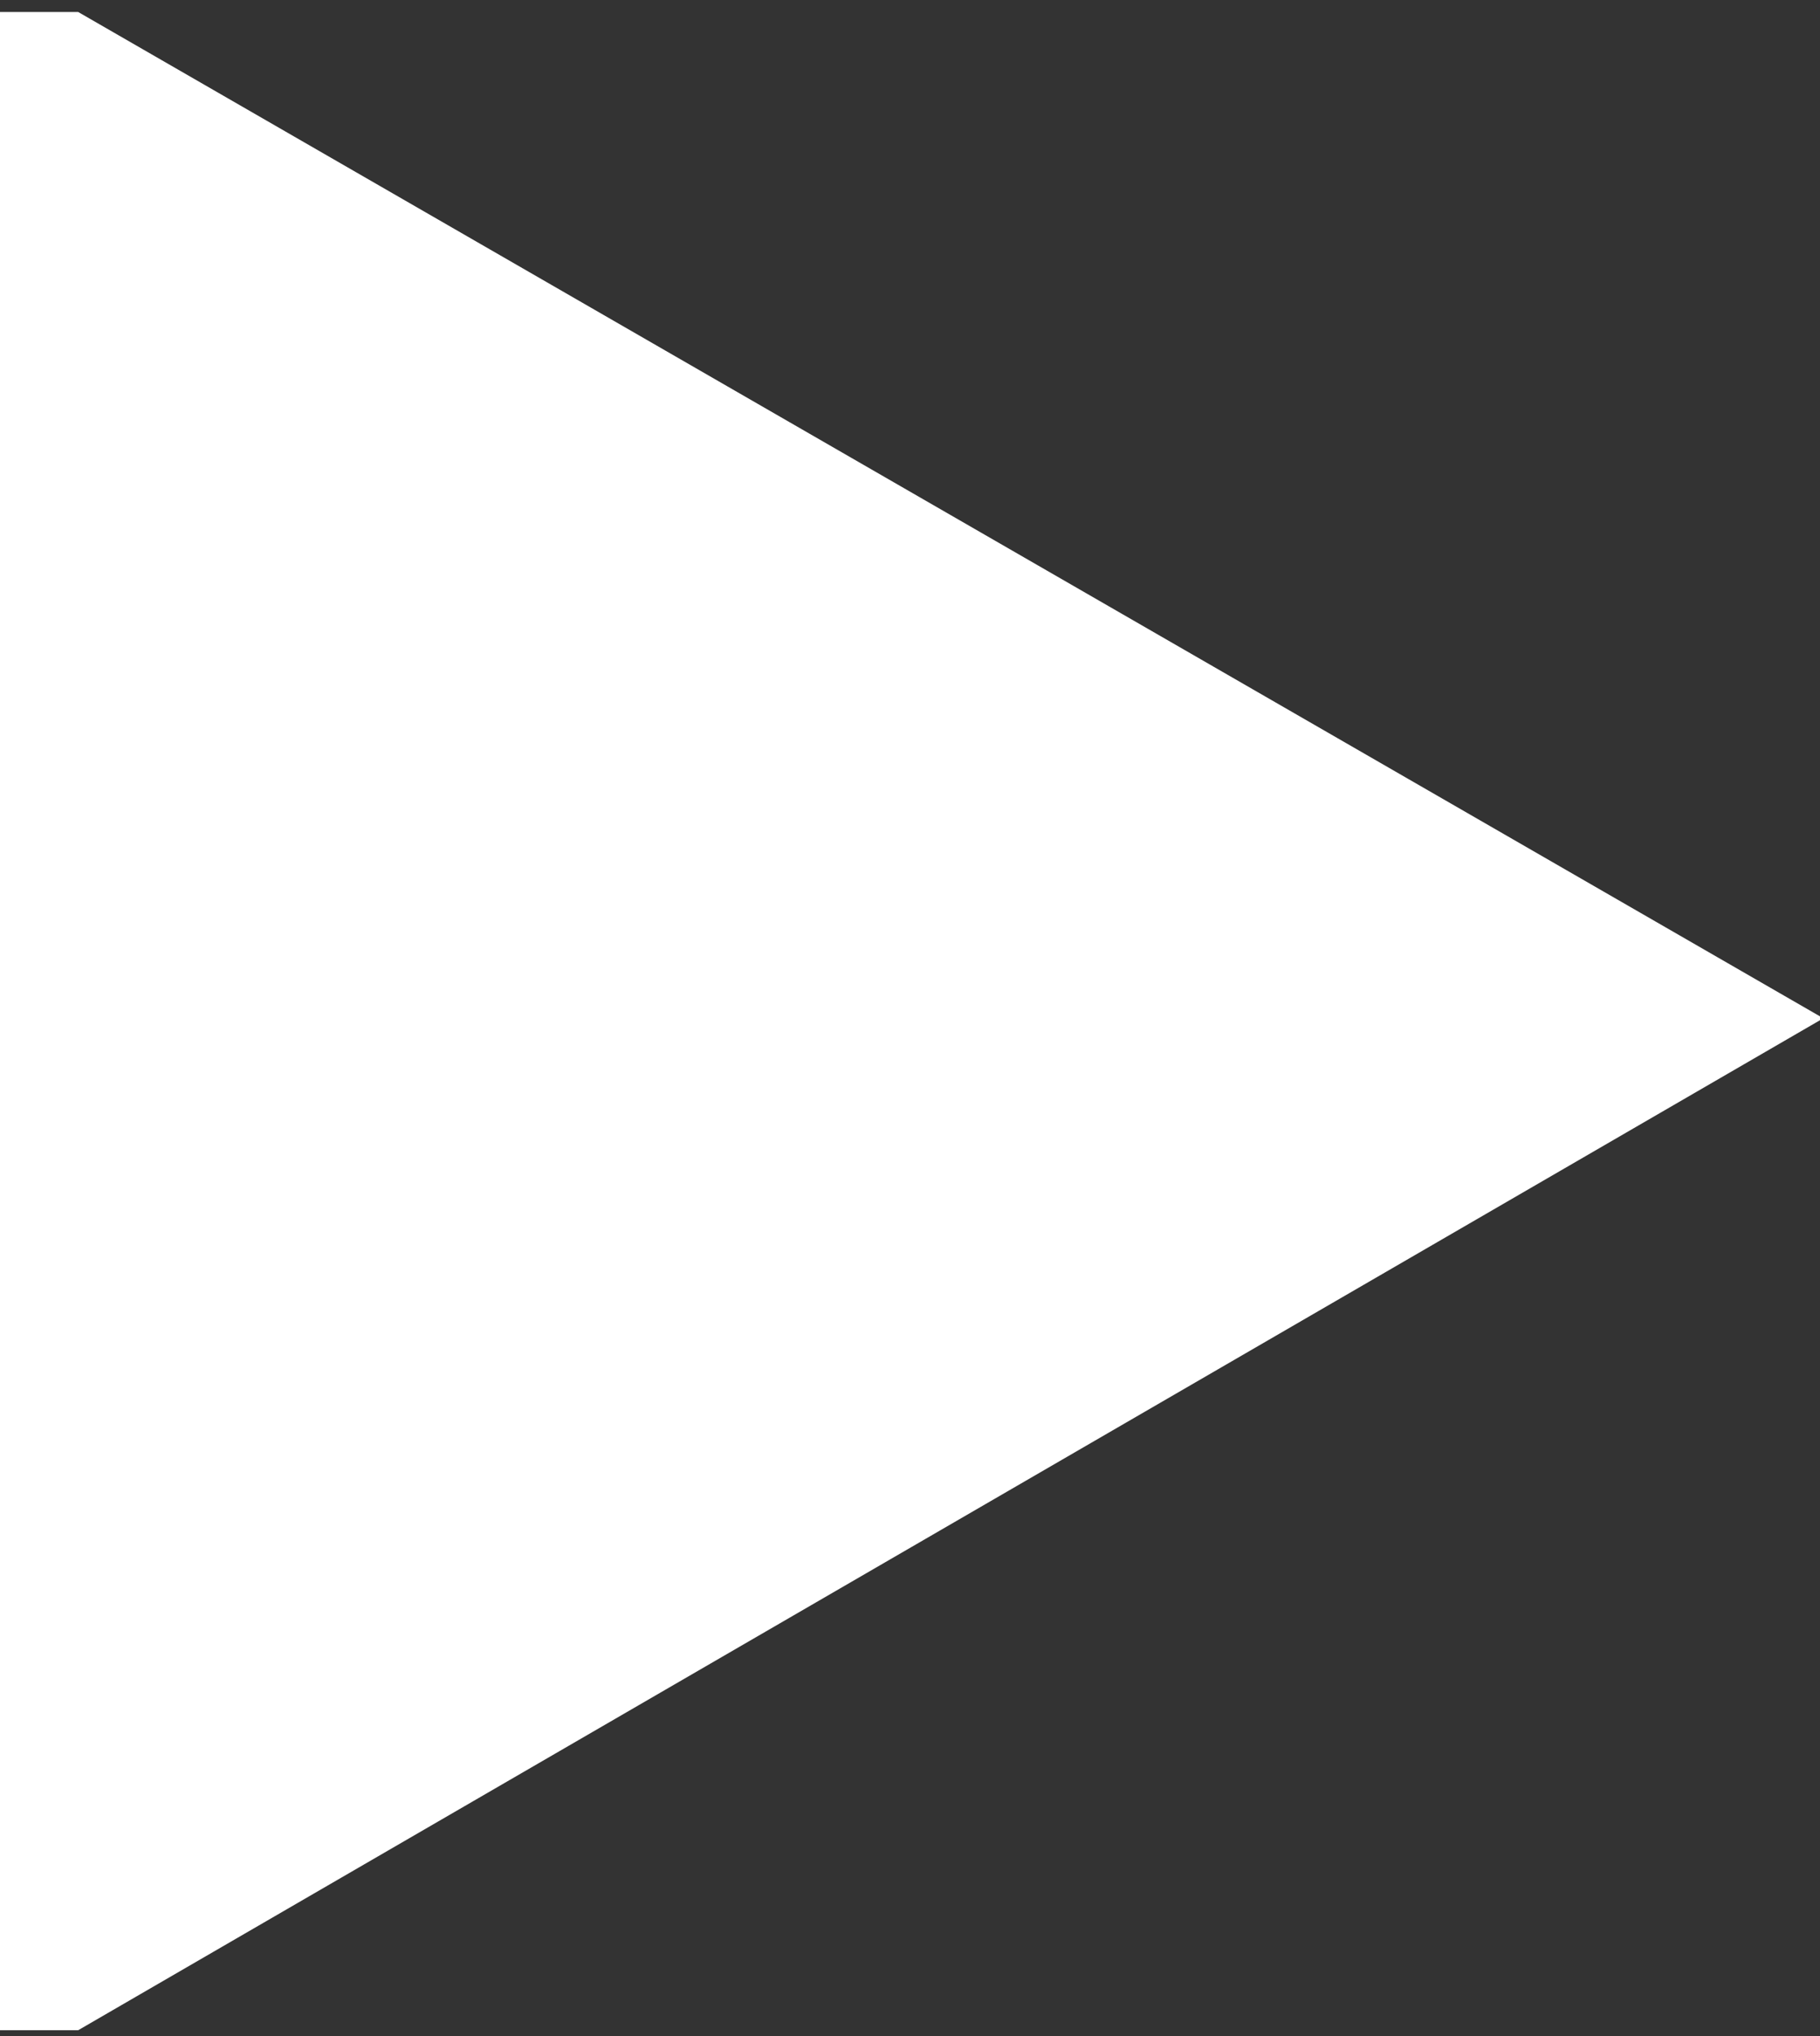 <svg xmlns="http://www.w3.org/2000/svg" xmlns:xlink="http://www.w3.org/1999/xlink" width="76" height="85" viewBox="0 0 76 85"><rect x="0" y="0" width="76" height="85" fill="#333333" stroke="none"/><defs><path id="ram7a" d="M1072 1045.758h3.263l72.876-42.247-72.876-42.011H1072z"/></defs><g><g transform="translate(-1072 -961)"><use fill="#fff" xlink:href="#ram7a"/></g></g></svg>